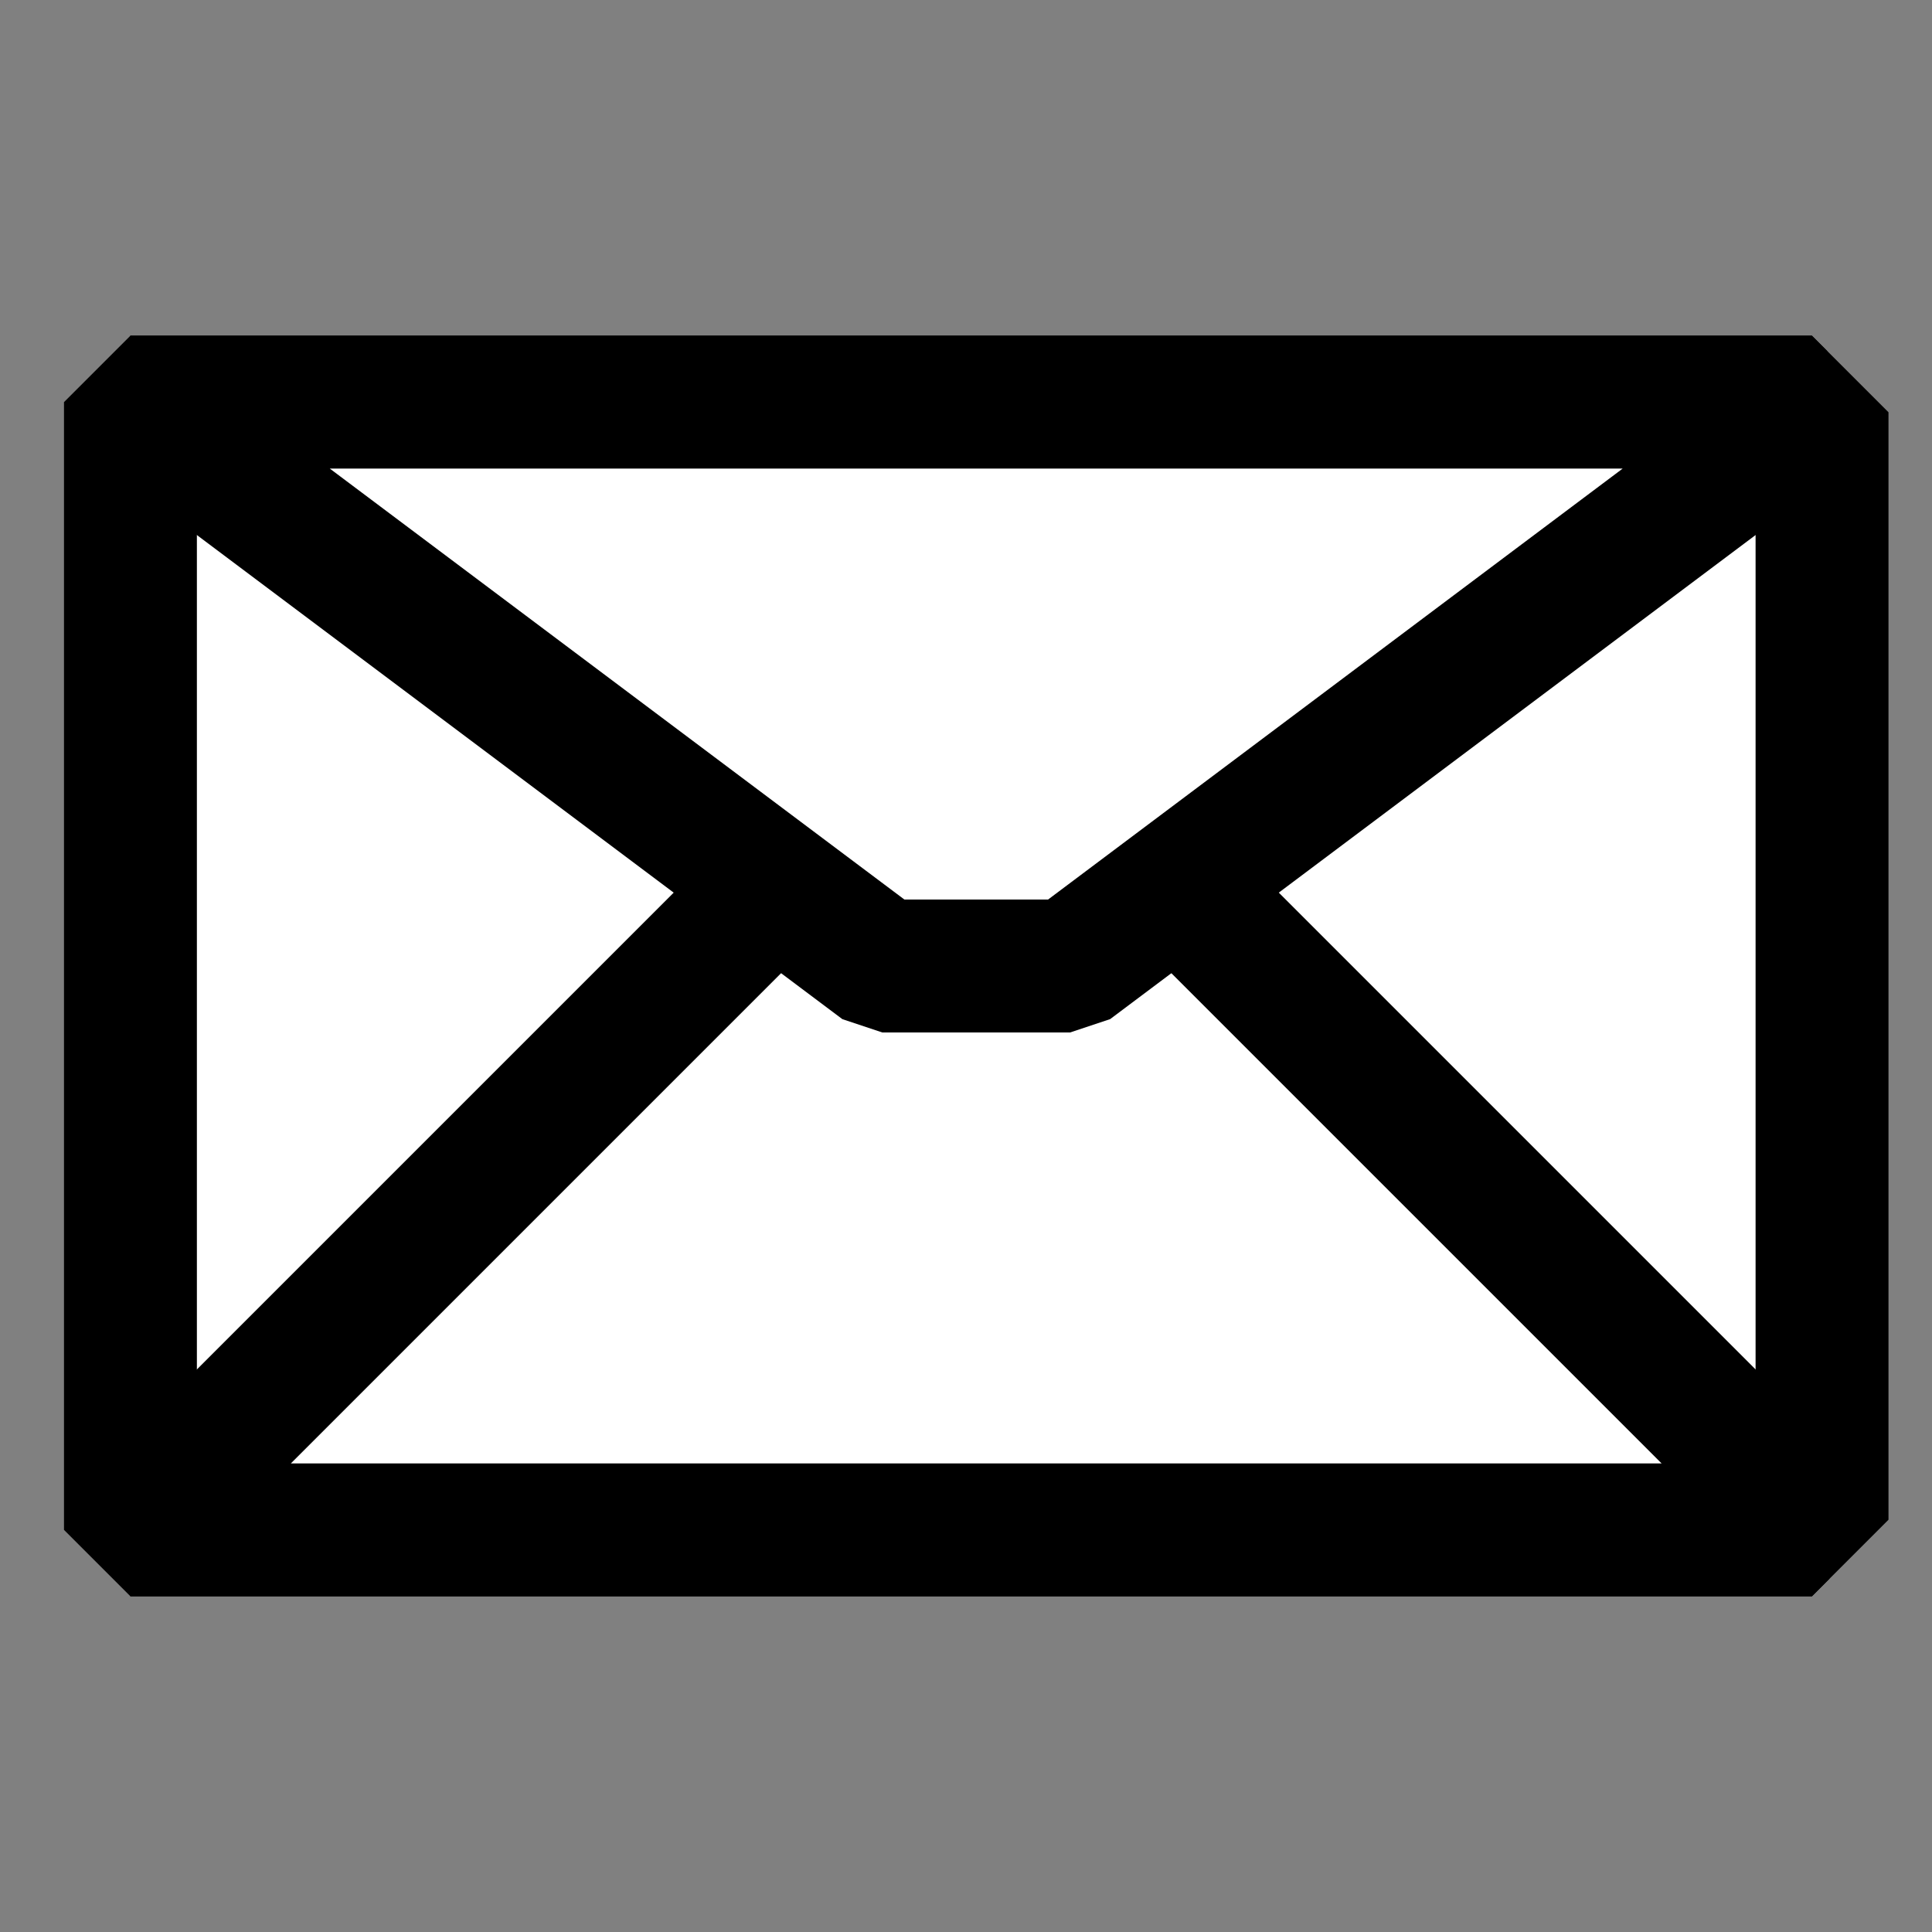 <svg xmlns="http://www.w3.org/2000/svg" xmlns:xlink="http://www.w3.org/1999/xlink" width="500" zoomAndPan="magnify" viewBox="0 0 375 375" height="500" preserveAspectRatio="xMidYMid meet" version="1.0"><rect x="0" y="0" width="375" height="375" fill="#808080" stroke="none"/><defs><clipPath id="id1"><path d="M 25 78 L 354 78 L 354 297 L 25 297 Z M 25 78 " clip-rule="nonzero"/></clipPath><clipPath id="id2"><path d="M -98.723 187.5 L 187.656 -98.879 L 474.035 187.5 L 187.656 473.879 Z M -98.723 187.5 " clip-rule="nonzero"/></clipPath><clipPath id="id3"><path d="M -98.723 187.5 L 187.656 -98.879 L 474.035 187.5 L 187.656 473.879 Z M -98.723 187.5 " clip-rule="nonzero"/></clipPath><clipPath id="id4"><path d="M -98.723 187.5 L 187.656 -98.879 L 474.035 187.5 L 187.656 473.879 Z M -98.723 187.5 " clip-rule="nonzero"/></clipPath><clipPath id="id5"><path d="M 12 65 L 367 65 L 367 310 L 12 310 Z M 12 65 " clip-rule="nonzero"/></clipPath><clipPath id="id6"><path d="M -98.723 187.5 L 187.656 -98.879 L 474.035 187.5 L 187.656 473.879 Z M -98.723 187.5 " clip-rule="nonzero"/></clipPath><clipPath id="id7"><path d="M -98.723 187.5 L 187.656 -98.879 L 474.035 187.5 L 187.656 473.879 Z M -98.723 187.5 " clip-rule="nonzero"/></clipPath><clipPath id="id8"><path d="M -98.723 187.5 L 187.656 -98.879 L 474.035 187.5 L 187.656 473.879 Z M -98.723 187.5 " clip-rule="nonzero"/></clipPath><clipPath id="id9"><path d="M 25 151 L 354 151 L 354 297 L 25 297 Z M 25 151 " clip-rule="nonzero"/></clipPath><clipPath id="id10"><path d="M -98.723 187.5 L 187.656 -98.879 L 474.035 187.5 L 187.656 473.879 Z M -98.723 187.5 " clip-rule="nonzero"/></clipPath><clipPath id="id11"><path d="M -98.723 187.5 L 187.656 -98.879 L 474.035 187.5 L 187.656 473.879 Z M -98.723 187.5 " clip-rule="nonzero"/></clipPath><clipPath id="id12"><path d="M -98.723 187.5 L 187.656 -98.879 L 474.035 187.5 L 187.656 473.879 Z M -98.723 187.5 " clip-rule="nonzero"/></clipPath><clipPath id="id13"><path d="M 12 138 L 367 138 L 367 310 L 12 310 Z M 12 138 " clip-rule="nonzero"/></clipPath><clipPath id="id14"><path d="M -98.723 187.5 L 187.656 -98.879 L 474.035 187.5 L 187.656 473.879 Z M -98.723 187.5 " clip-rule="nonzero"/></clipPath><clipPath id="id15"><path d="M -98.723 187.5 L 187.656 -98.879 L 474.035 187.5 L 187.656 473.879 Z M -98.723 187.5 " clip-rule="nonzero"/></clipPath><clipPath id="id16"><path d="M -98.723 187.5 L 187.656 -98.879 L 474.035 187.5 L 187.656 473.879 Z M -98.723 187.5 " clip-rule="nonzero"/></clipPath><clipPath id="id17"><path d="M 25 78 L 354 78 L 354 188 L 25 188 Z M 25 78 " clip-rule="nonzero"/></clipPath><clipPath id="id18"><path d="M -98.723 187.5 L 187.656 -98.879 L 474.035 187.5 L 187.656 473.879 Z M -98.723 187.5 " clip-rule="nonzero"/></clipPath><clipPath id="id19"><path d="M -98.723 187.5 L 187.656 -98.879 L 474.035 187.5 L 187.656 473.879 Z M -98.723 187.5 " clip-rule="nonzero"/></clipPath><clipPath id="id20"><path d="M -98.723 187.5 L 187.656 -98.879 L 474.035 187.5 L 187.656 473.879 Z M -98.723 187.5 " clip-rule="nonzero"/></clipPath><clipPath id="id21"><path d="M 12 65 L 367 65 L 367 201 L 12 201 Z M 12 65 " clip-rule="nonzero"/></clipPath><clipPath id="id22"><path d="M -98.723 187.5 L 187.656 -98.879 L 474.035 187.5 L 187.656 473.879 Z M -98.723 187.5 " clip-rule="nonzero"/></clipPath><clipPath id="id23"><path d="M -98.723 187.5 L 187.656 -98.879 L 474.035 187.5 L 187.656 473.879 Z M -98.723 187.5 " clip-rule="nonzero"/></clipPath><clipPath id="id24"><path d="M -98.723 187.5 L 187.656 -98.879 L 474.035 187.5 L 187.656 473.879 Z M -98.723 187.5 " clip-rule="nonzero"/></clipPath></defs><g clip-path="url(#id1)"><g clip-path="url(#id2)"><g clip-path="url(#id3)"><g clip-path="url(#id4)"><path fill="rgb(100%, 100%, 100%)" d="M 25.316 296.945 L 353.648 296.945 L 353.648 78.055 L 25.316 78.055 Z M 25.316 296.945 " fill-opacity="1" fill-rule="nonzero"/></g></g></g></g><g clip-path="url(#id5)"><g clip-path="url(#id6)"><g clip-path="url(#id7)"><g clip-path="url(#id8)"><path stroke-linecap="butt" transform="matrix(18.241, -18.241, 18.241, 18.241, -102.369, 187.499)" fill="none" stroke-linejoin="bevel" d="M 0.5 6.5 L 9.5 15.5 L 15.5 9.5 L 6.5 0.5 Z M 0.5 6.5 " stroke="rgb(0%, 0%, 0%)" stroke-width="1" stroke-opacity="1" stroke-miterlimit="0"/></g></g></g></g><g clip-path="url(#id9)"><g clip-path="url(#id10)"><g clip-path="url(#id11)"><g clip-path="url(#id12)"><path fill="rgb(100%, 100%, 100%)" d="M 353.648 296.945 L 25.316 296.945 L 171.242 151.02 L 207.723 151.02 Z M 353.648 296.945 " fill-opacity="1" fill-rule="nonzero"/></g></g></g></g><g clip-path="url(#id13)"><g clip-path="url(#id14)"><g clip-path="url(#id15)"><g clip-path="url(#id16)"><path stroke-linecap="butt" transform="matrix(18.241, -18.241, 18.241, 18.241, -102.369, 187.499)" fill="none" stroke-linejoin="bevel" d="M 9.5 15.5 L 0.5 6.5 L 8.5 6.5 L 9.5 7.5 Z M 9.5 15.5 " stroke="rgb(0%, 0%, 0%)" stroke-width="1" stroke-opacity="1" stroke-miterlimit="0"/></g></g></g></g><g clip-path="url(#id17)"><g clip-path="url(#id18)"><g clip-path="url(#id19)"><g clip-path="url(#id20)"><path fill="rgb(100%, 100%, 100%)" d="M 25.316 78.055 L 353.648 78.055 L 207.723 187.5 L 171.242 187.5 Z M 25.316 78.055 " fill-opacity="1" fill-rule="nonzero"/></g></g></g></g><g clip-path="url(#id21)"><g clip-path="url(#id22)"><g clip-path="url(#id23)"><g clip-path="url(#id24)"><path stroke-linecap="butt" transform="matrix(18.241, -18.241, 18.241, 18.241, -102.369, 187.499)" fill="none" stroke-linejoin="bevel" d="M 6.5 0.5 L 15.5 9.5 L 8.5 8.5 L 7.5 7.5 Z M 6.5 0.5 " stroke="rgb(0%, 0%, 0%)" stroke-width="1" stroke-opacity="1" stroke-miterlimit="0"/></g></g></g></g></svg>
